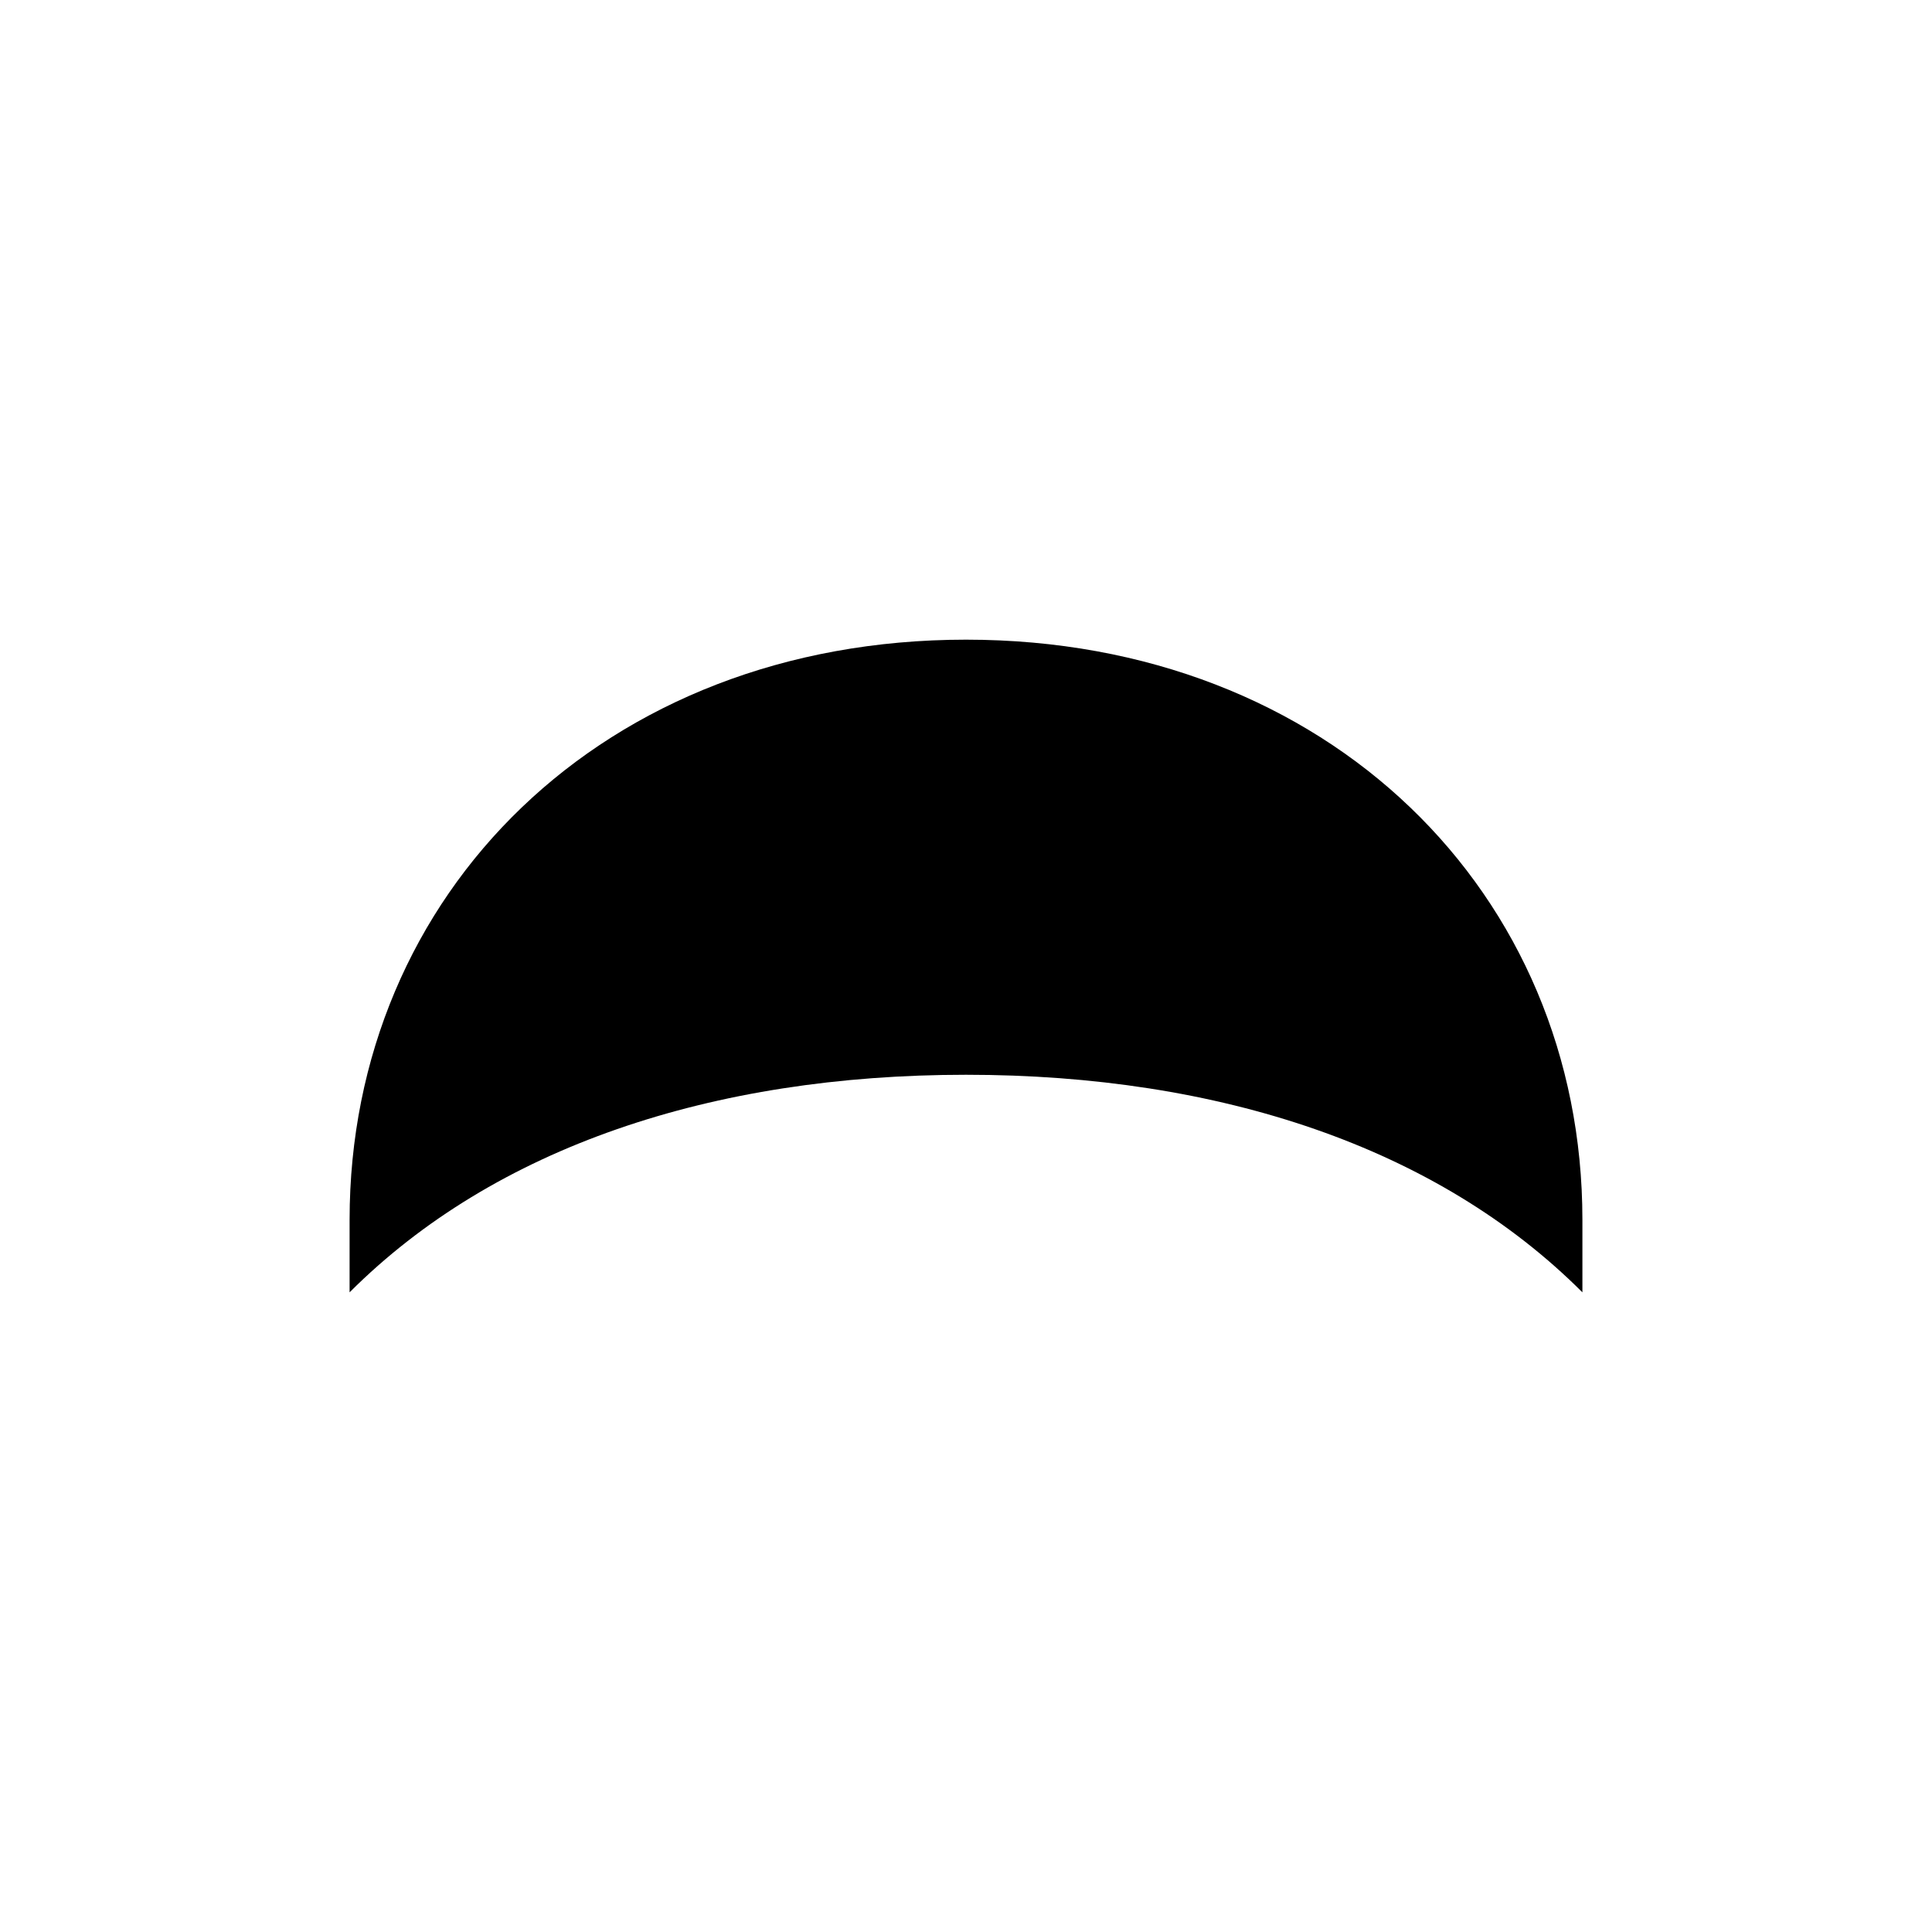 <svg xmlns="http://www.w3.org/2000/svg" width="120" height="120">
    <path d="M98.286 80.269v-4.504c0-20.27-15.765-36.034-38.286-36.034S21.714 55.496 21.714 75.765v4.504C30.723 71.26 44.235 66.756 60 66.756s29.277 4.504 38.286 13.513z" style="stroke-width:.756"/>
</svg>

